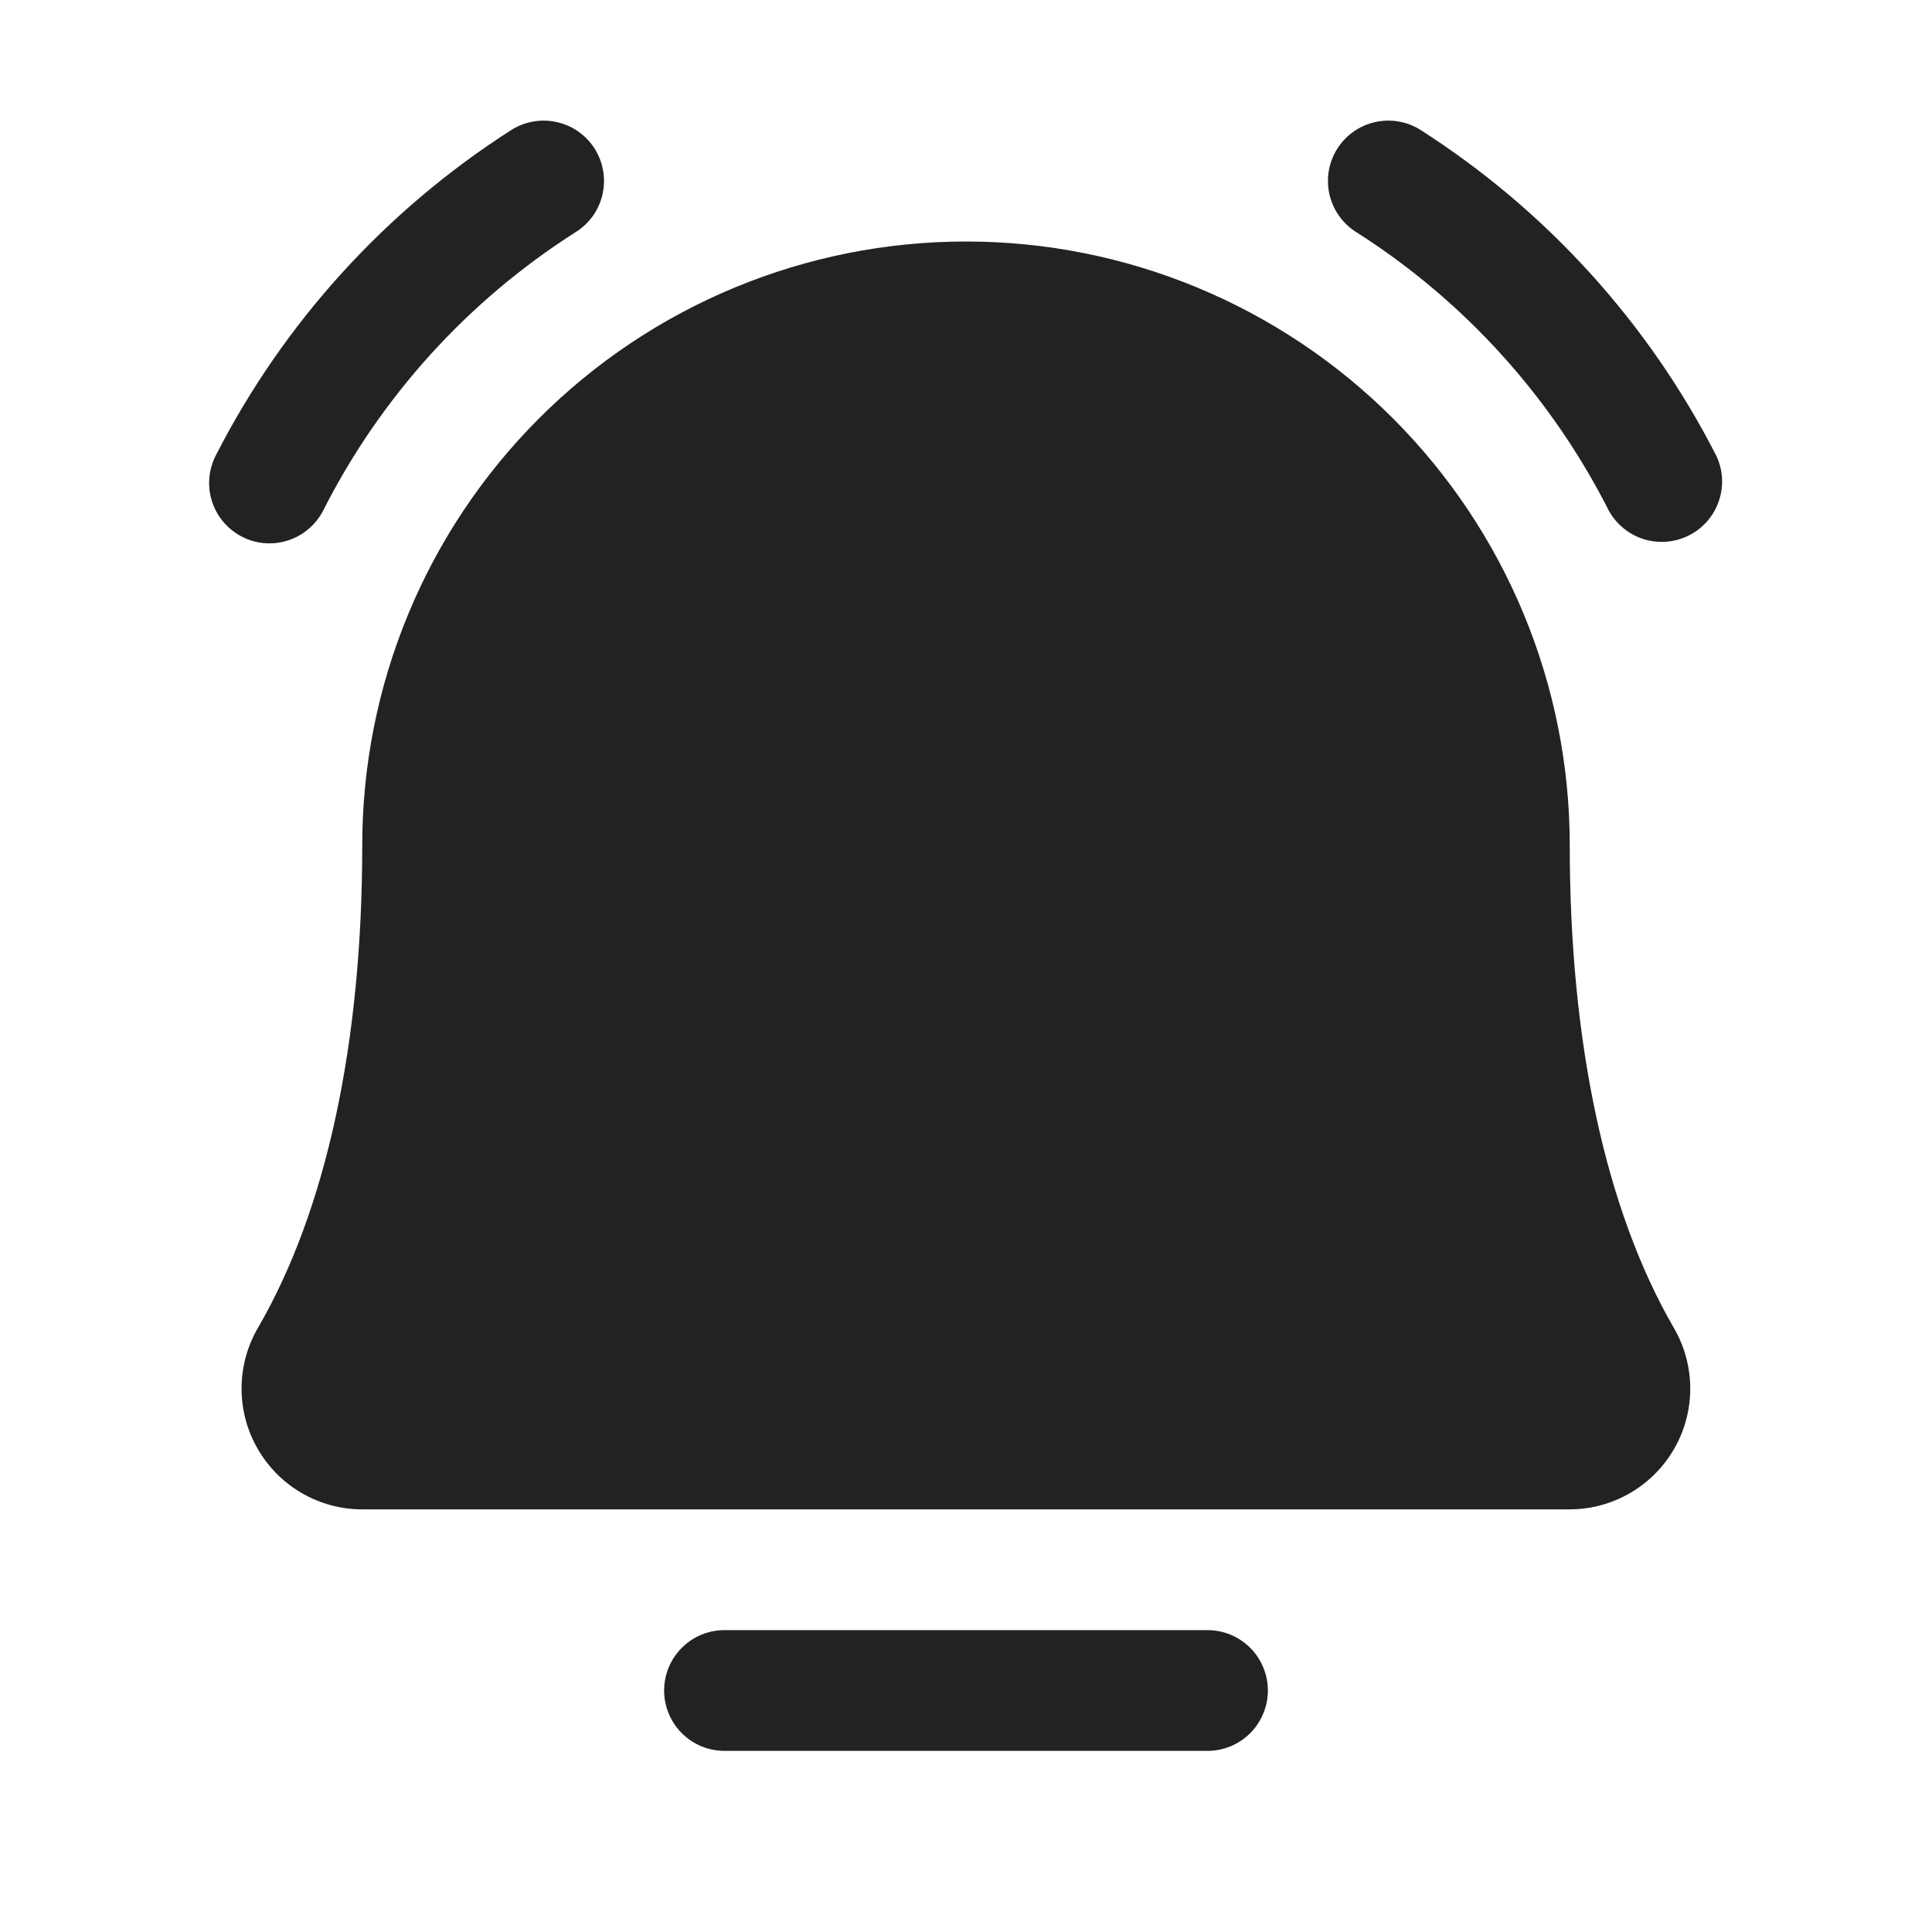 <svg width="32" height="32" viewBox="0 0 32 32" fill="none" xmlns="http://www.w3.org/2000/svg">
<path d="M21 28C21 28.265 20.894 28.519 20.707 28.707C20.519 28.895 20.265 29 20 29H12C11.735 29 11.48 28.895 11.293 28.707C11.105 28.519 11 28.265 11 28C11 27.735 11.105 27.48 11.293 27.293C11.48 27.105 11.735 27 12 27H20C20.265 27 20.519 27.105 20.707 27.293C20.894 27.48 21 27.735 21 28ZM28.423 7.54C27.299 5.343 25.612 3.485 23.533 2.155C23.422 2.084 23.298 2.036 23.169 2.013C23.039 1.99 22.906 1.993 22.777 2.022C22.649 2.05 22.527 2.104 22.419 2.18C22.311 2.256 22.22 2.352 22.149 2.464C22.079 2.575 22.032 2.699 22.009 2.829C21.987 2.959 21.991 3.092 22.02 3.221C22.05 3.349 22.104 3.471 22.181 3.578C22.257 3.685 22.354 3.776 22.466 3.846C24.249 4.98 25.694 6.574 26.648 8.46C26.775 8.688 26.985 8.857 27.234 8.933C27.483 9.008 27.752 8.983 27.984 8.863C28.215 8.744 28.39 8.538 28.472 8.291C28.555 8.044 28.537 7.774 28.423 7.54ZM4.463 9C4.647 9 4.826 8.949 4.983 8.854C5.139 8.759 5.267 8.622 5.351 8.46C6.305 6.574 7.75 4.98 9.533 3.846C9.645 3.776 9.742 3.685 9.819 3.578C9.895 3.471 9.95 3.349 9.979 3.221C10.008 3.092 10.012 2.959 9.99 2.829C9.968 2.699 9.92 2.575 9.85 2.464C9.78 2.352 9.688 2.256 9.58 2.18C9.472 2.104 9.351 2.05 9.222 2.022C9.094 1.993 8.961 1.99 8.831 2.013C8.701 2.036 8.577 2.084 8.466 2.155C6.387 3.485 4.7 5.343 3.576 7.54C3.497 7.692 3.459 7.862 3.464 8.034C3.47 8.205 3.52 8.373 3.609 8.519C3.699 8.666 3.824 8.787 3.974 8.871C4.123 8.956 4.292 9 4.463 9ZM26 14C26 11.348 24.946 8.804 23.071 6.929C21.195 5.053 18.652 4 16 4C13.348 4 10.804 5.053 8.929 6.929C7.053 8.804 6 11.348 6 14C6 17.285 5.402 20.049 4.273 21.992C4.096 22.296 4.002 22.641 4.001 22.993C4 23.345 4.091 23.69 4.267 23.995C4.442 24.3 4.694 24.554 4.998 24.73C5.303 24.907 5.648 25 6 25H26C26.351 24.999 26.696 24.906 27 24.729C27.304 24.553 27.556 24.299 27.731 23.994C27.906 23.689 27.997 23.344 27.996 22.992C27.994 22.641 27.901 22.296 27.723 21.992C26.597 20.047 26 17.284 26 14Z" fill="#222222"/>
</svg>
